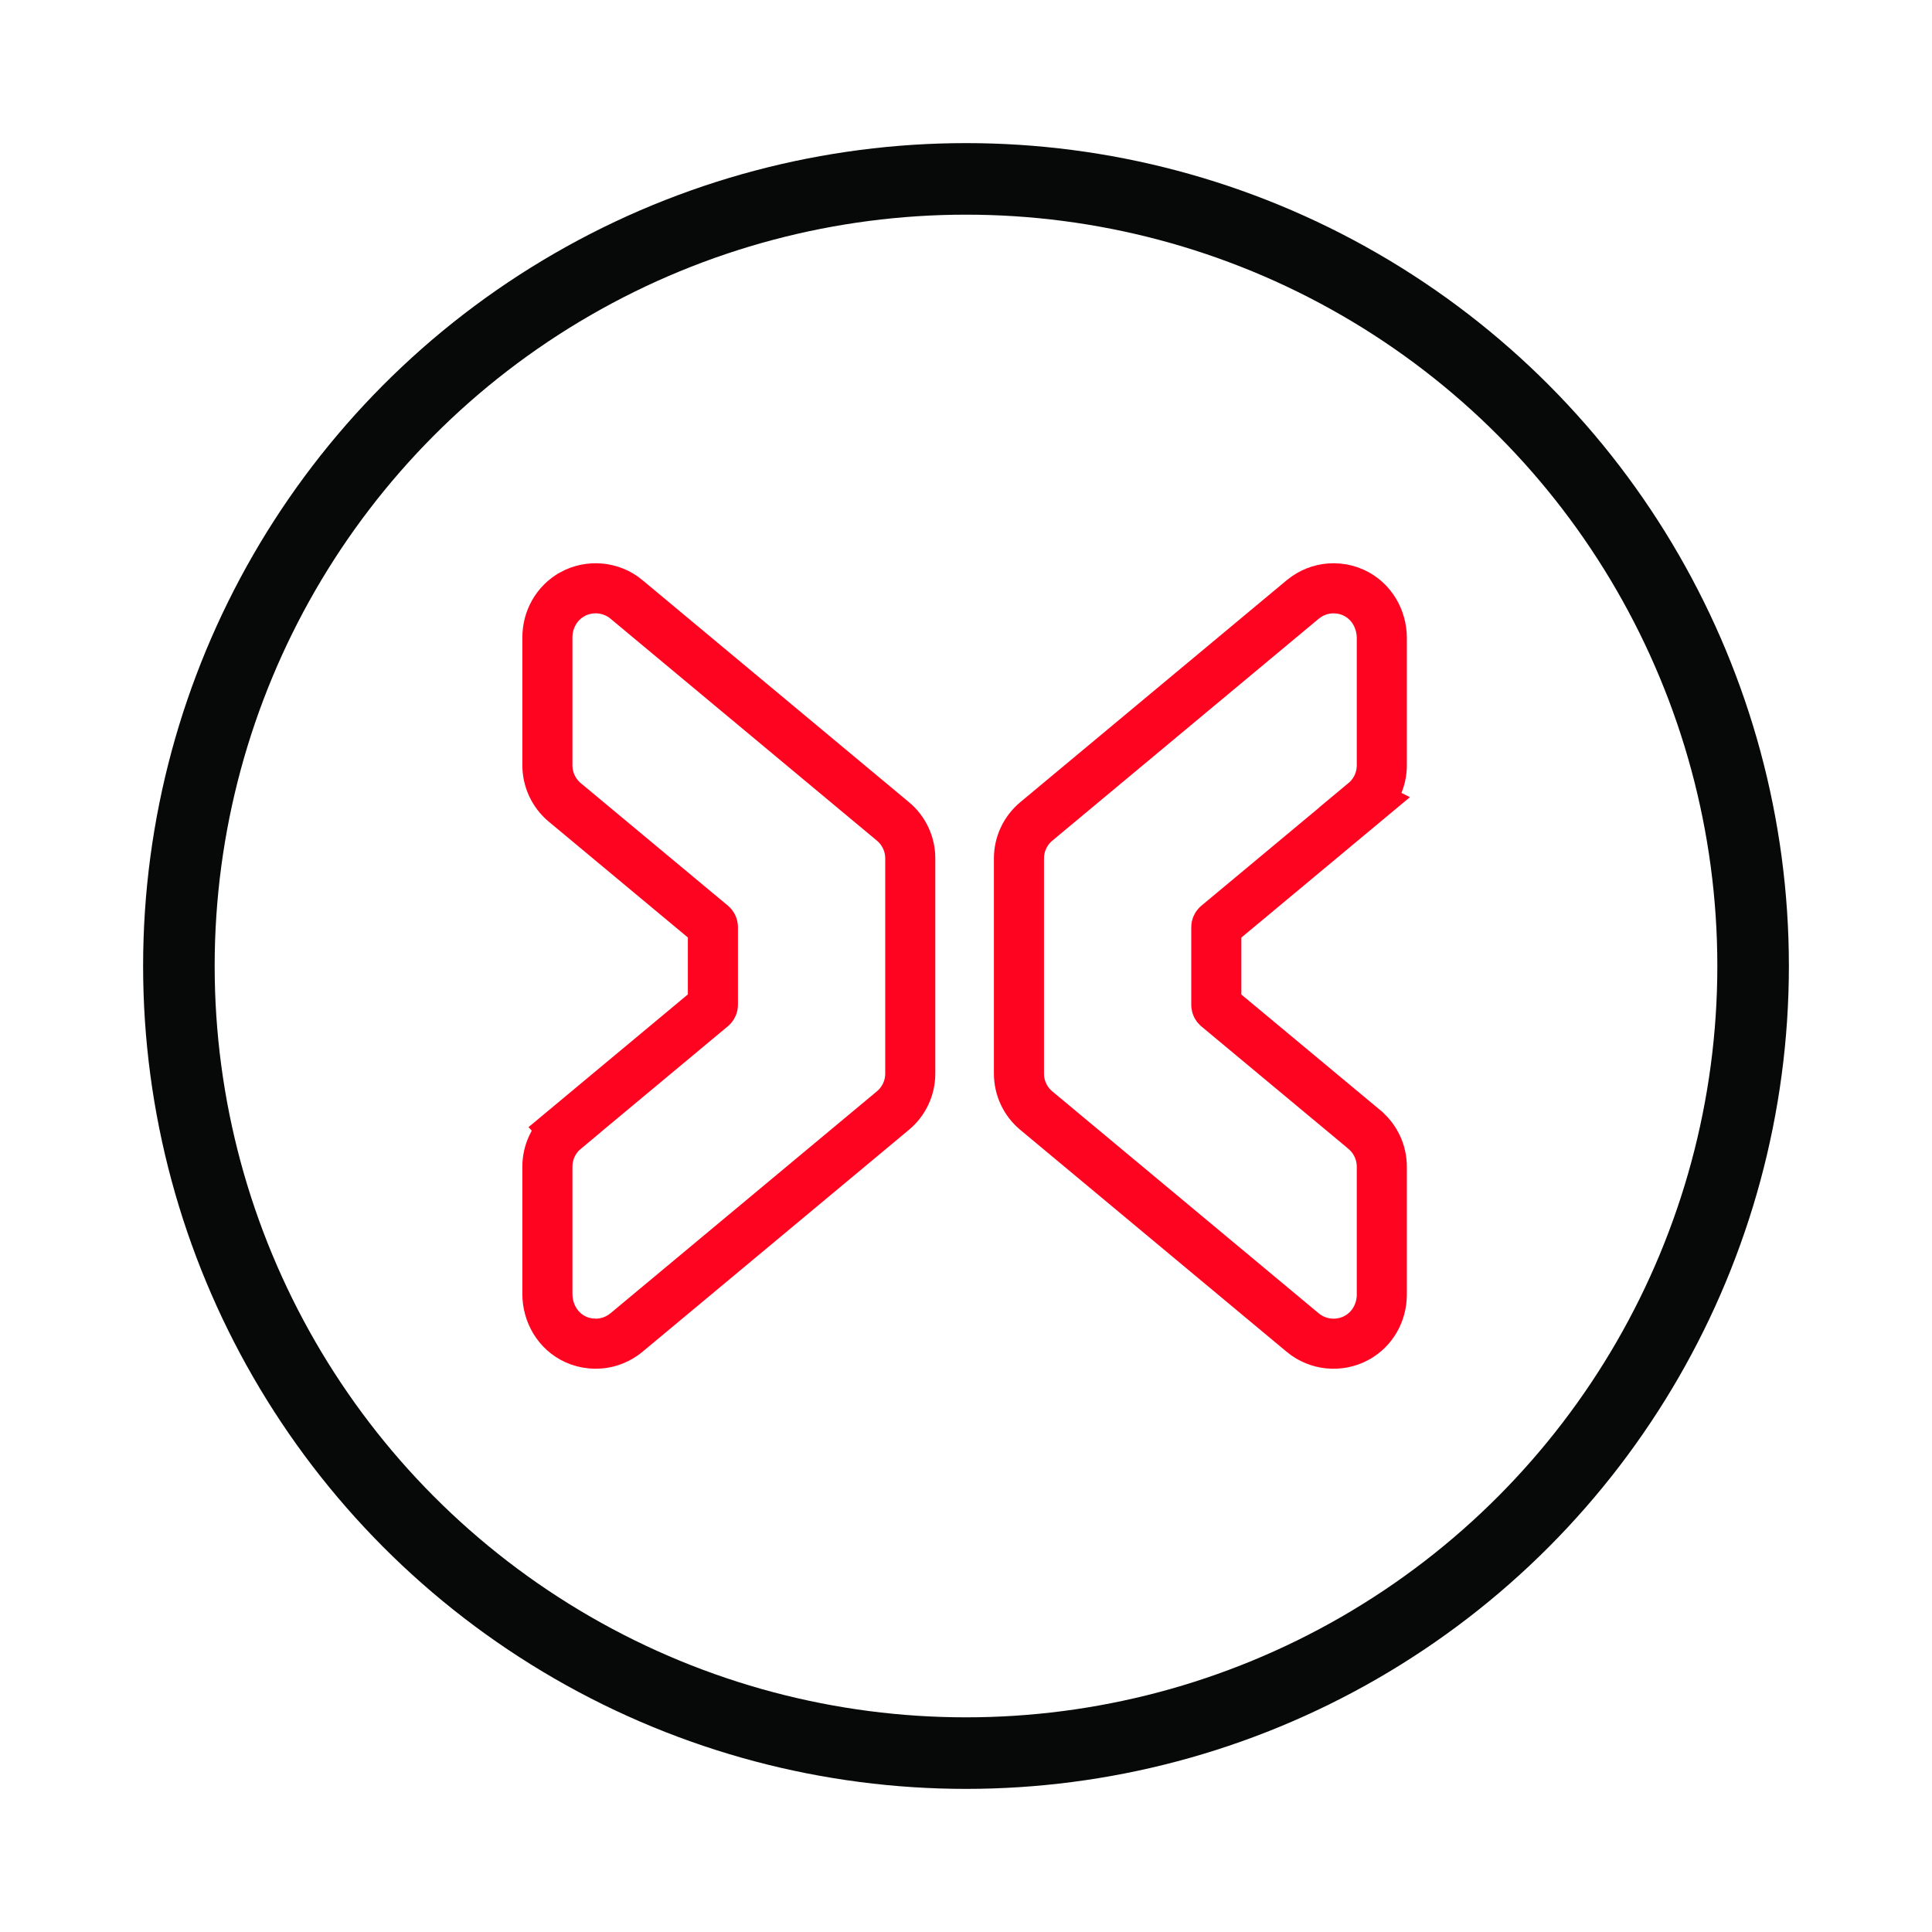 <svg width="54" height="54" viewBox="0 0 54 54" fill="none" xmlns="http://www.w3.org/2000/svg">
<circle cx="27" cy="27" r="22" stroke="#070808" stroke-width="2"/>
<path d="M37.412 16.45C37.551 16.465 37.692 16.5 37.826 16.561C38.337 16.791 38.622 17.308 38.622 17.831V21.391C38.622 21.791 38.445 22.17 38.136 22.427L38.138 22.428L34.025 25.854C34.005 25.872 33.996 25.894 33.996 25.916V28.086C33.996 28.108 34.005 28.13 34.025 28.149L38.138 31.573L38.14 31.576C38.445 31.833 38.622 32.21 38.622 32.611V36.186C38.622 36.675 38.369 37.146 37.923 37.391L37.922 37.392C37.436 37.657 36.836 37.599 36.411 37.246L36.41 37.245L28.966 31.043C28.657 30.787 28.48 30.408 28.48 30.008V23.993C28.48 23.593 28.657 23.215 28.966 22.958L36.411 16.756L36.506 16.684C36.733 16.526 37.001 16.443 37.273 16.443L37.412 16.45Z" stroke="#FF0420" stroke-width="1.4"/>
<path d="M16.51 37.549C16.371 37.535 16.23 37.5 16.096 37.439C15.585 37.209 15.3 36.692 15.3 36.169L15.3 32.609C15.3 32.209 15.476 31.83 15.785 31.573L15.784 31.572L19.897 28.146C19.917 28.128 19.926 28.106 19.926 28.084L19.926 25.914C19.926 25.892 19.917 25.869 19.897 25.851L15.784 22.426L15.781 22.424C15.477 22.167 15.3 21.79 15.3 21.389L15.3 17.814C15.3 17.325 15.553 16.854 15.999 16.609L16 16.608C16.486 16.343 17.086 16.401 17.511 16.753L17.512 16.755L24.956 22.957C25.265 23.213 25.442 23.592 25.442 23.992L25.442 30.006C25.442 30.407 25.265 30.785 24.956 31.042L17.511 37.244L17.416 37.316C17.189 37.474 16.921 37.557 16.649 37.557L16.51 37.549Z" stroke="#FF0420" stroke-width="1.4"/>
</svg>
